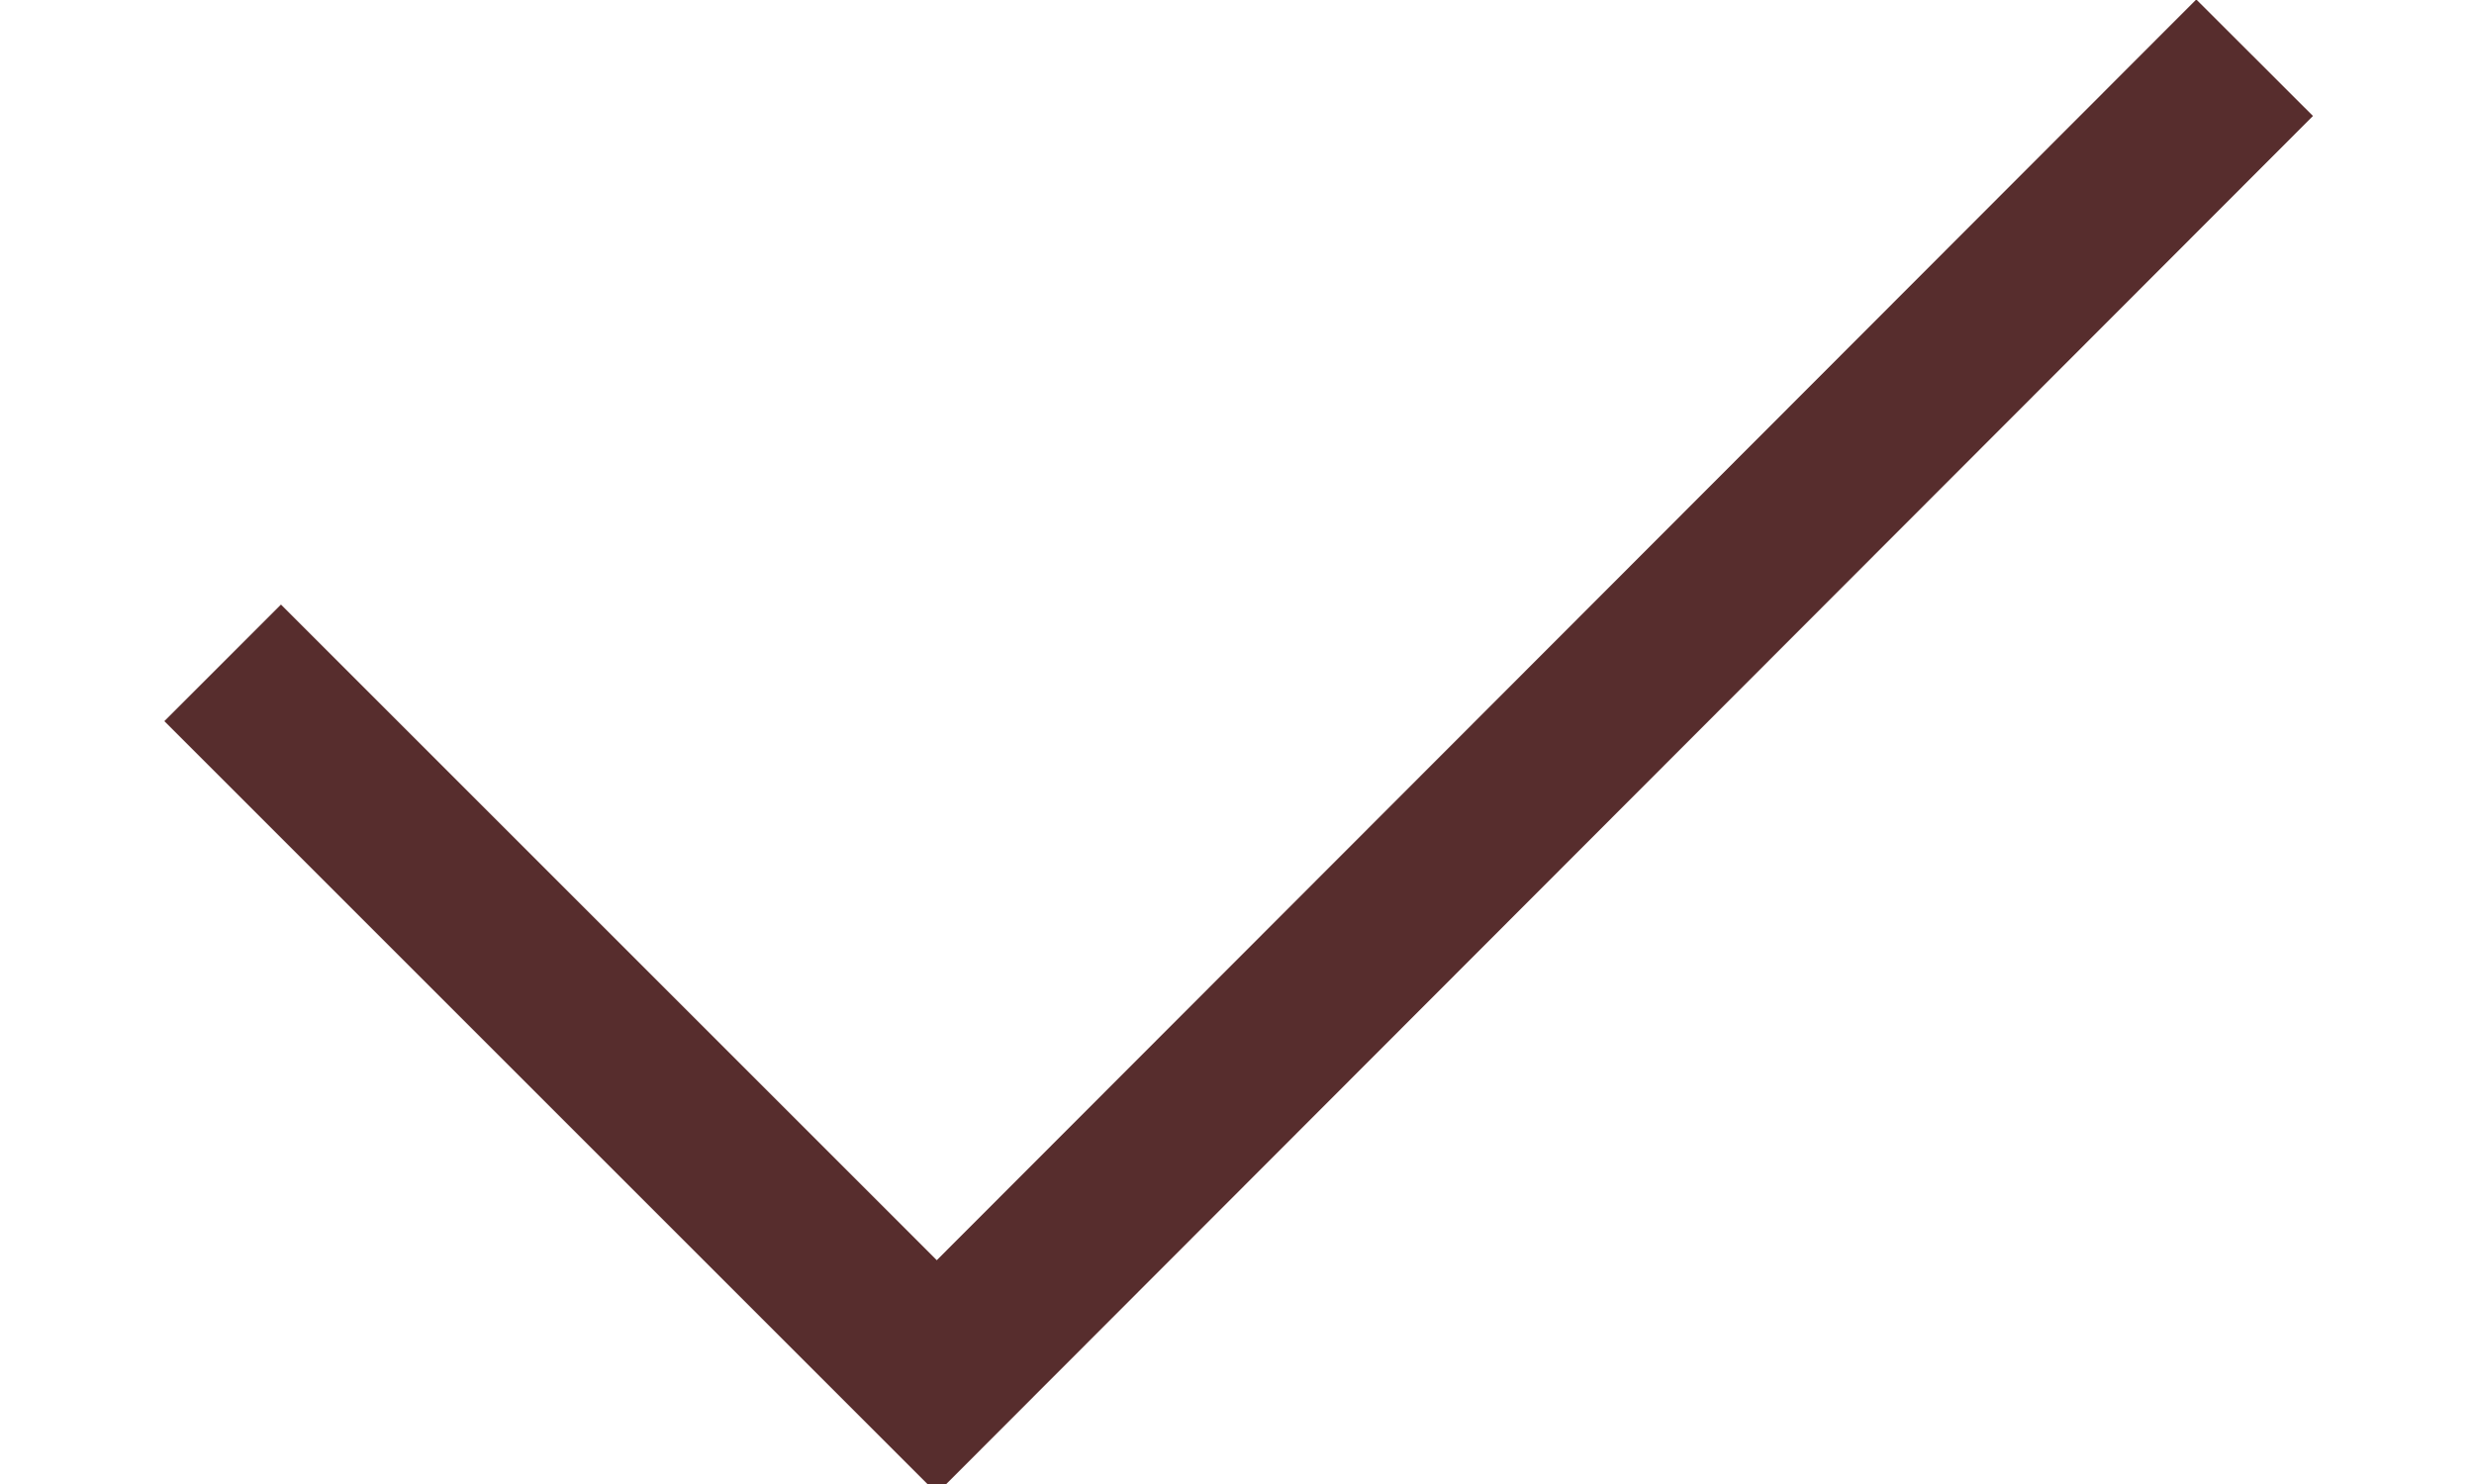 <svg width="15px" height="9px" viewBox="0 0 15 9" version="1.1" xmlns="http://www.w3.org/2000/svg" xmlns:xlink="http://www.w3.org/1999/xlink">
    <g id="Page-1" stroke="none" stroke-width="1" fill="none" fill-rule="evenodd">
        <g id="check" transform="translate(1, 0)" stroke="#572D2D">
            <polyline id="Path" points="12.67 0.35 4.68 8.35 0.35 4.02"></polyline>
        </g>
    </g>
</svg>